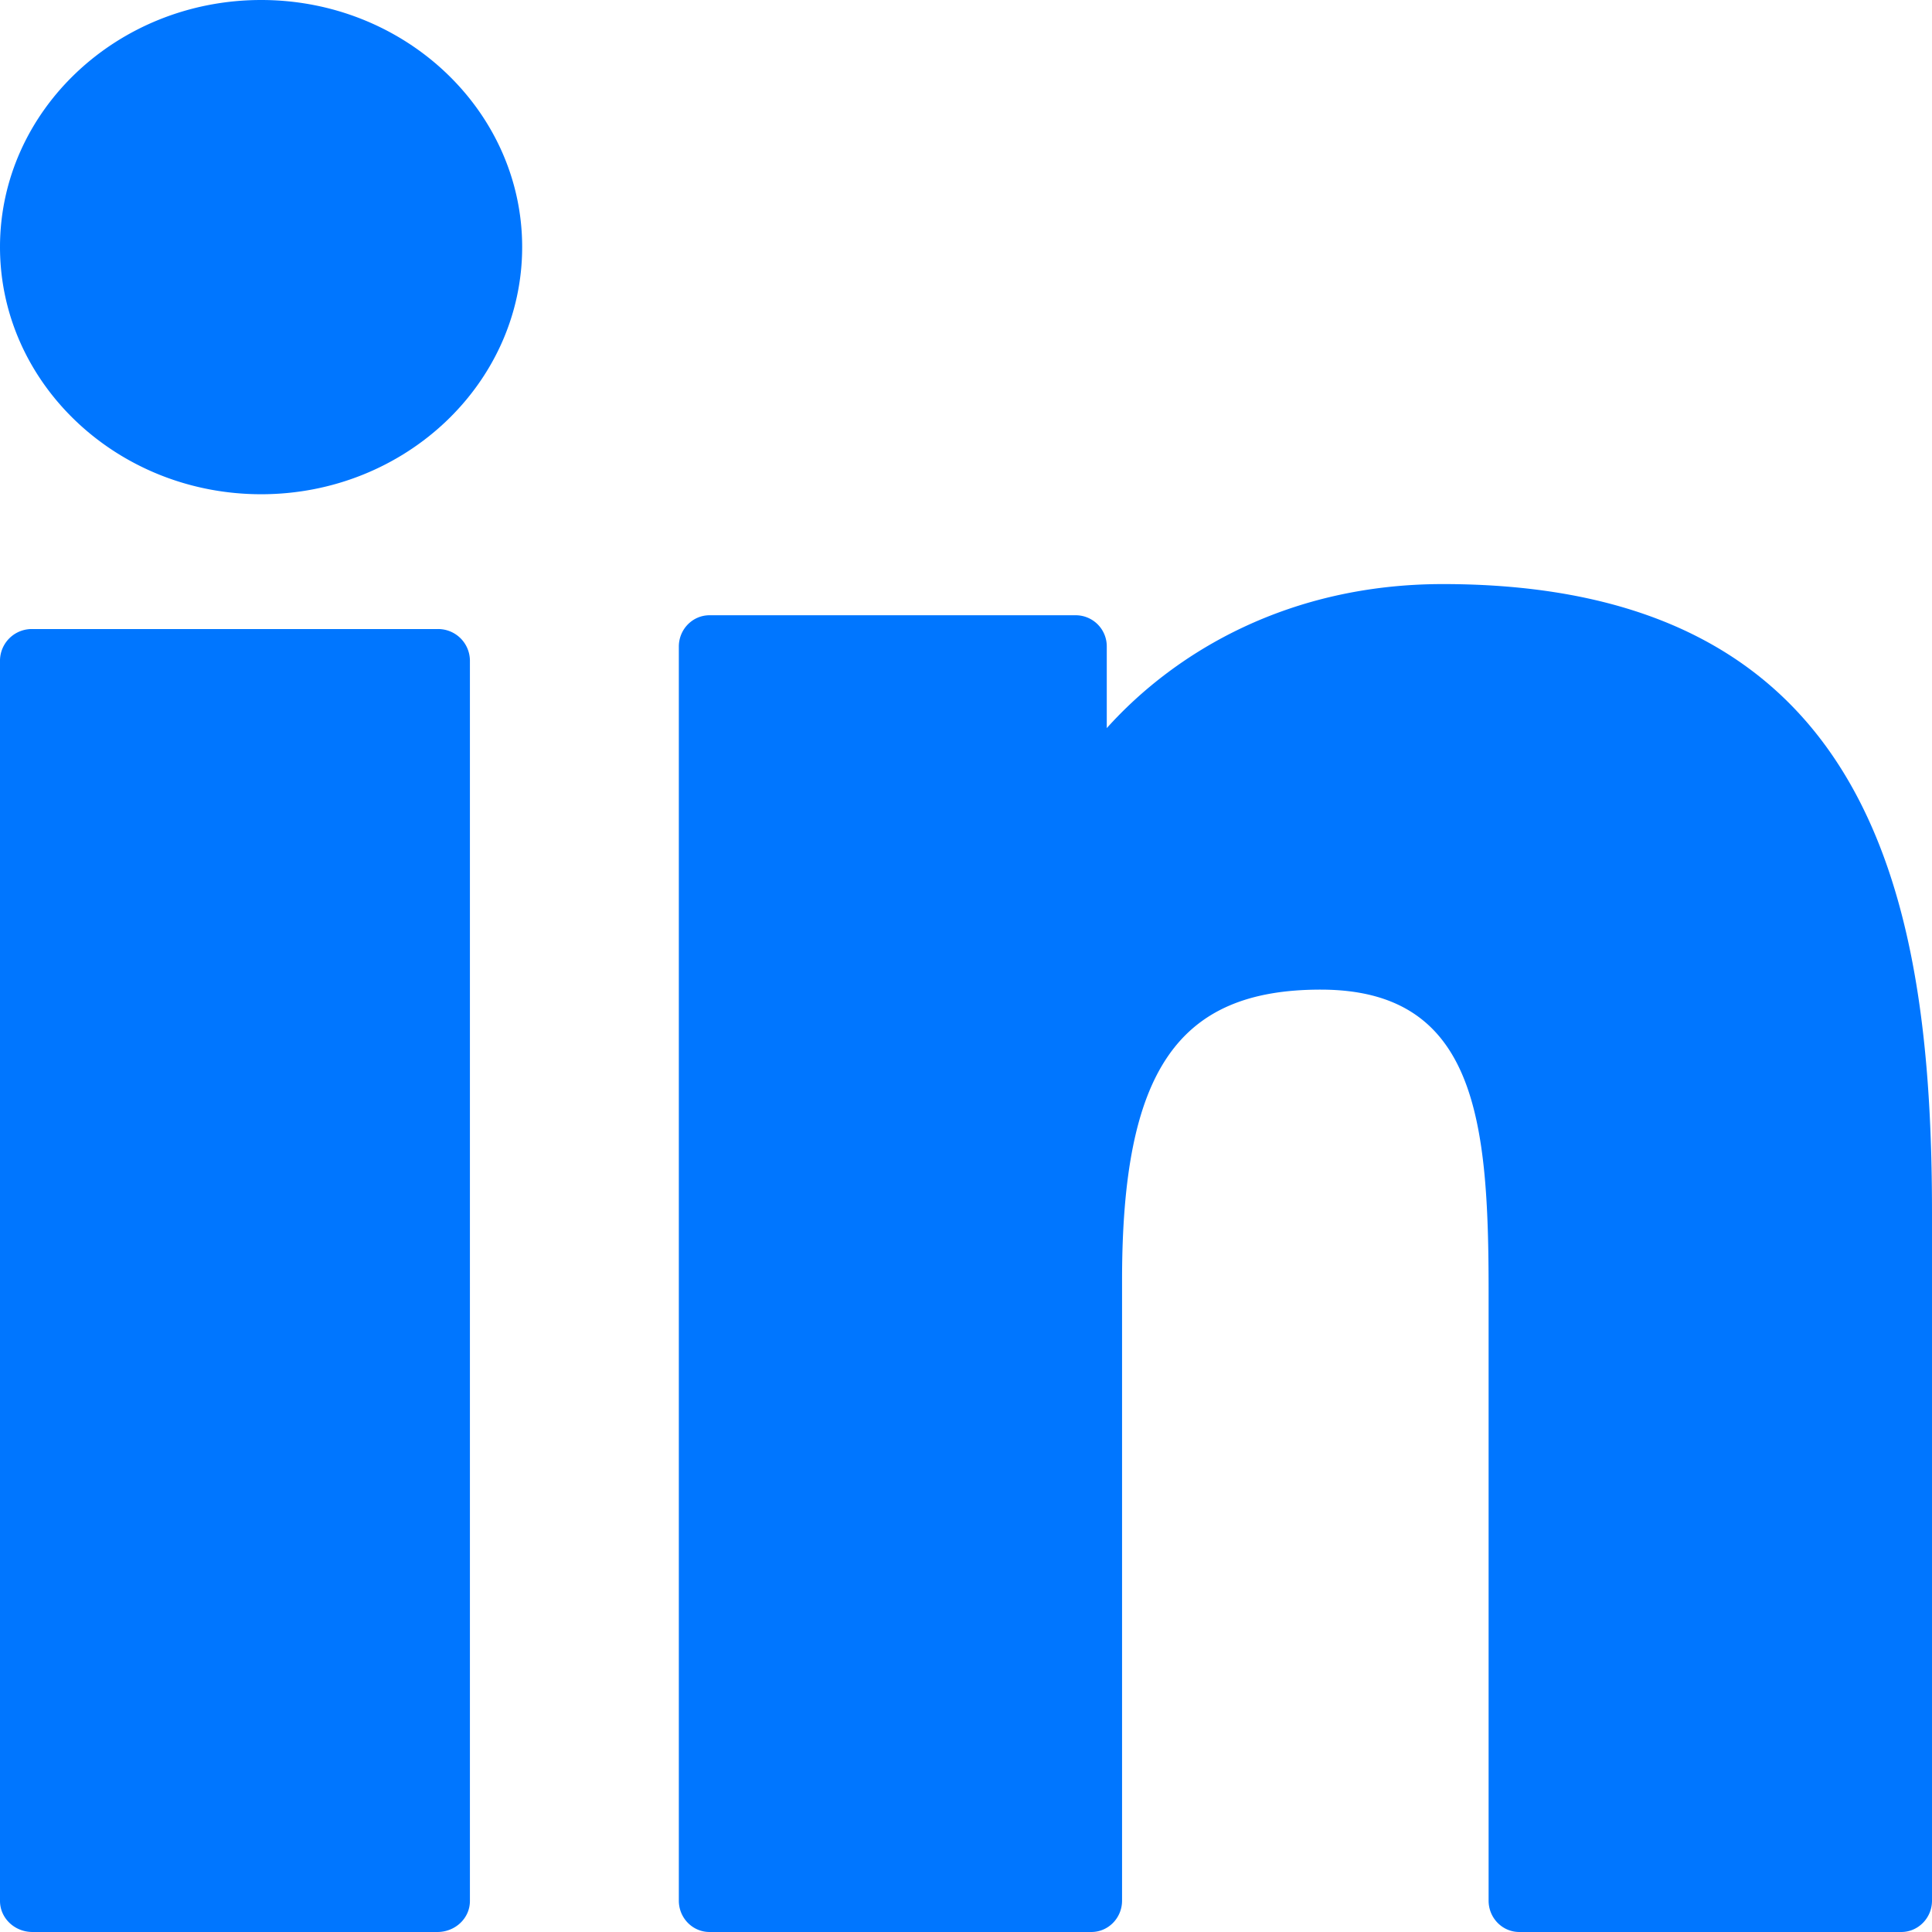 <svg width="22" height="22" xmlns="http://www.w3.org/2000/svg"><g fill="#0076FF" fill-rule="nonzero"><path d="M4.98 7.163H.37a.362.362 0 00-.37.353v14.13c0 .196.166.354.37.354h4.61c.206 0 .371-.158.371-.353V7.517a.362.362 0 00-.37-.354zM2.974 0C1.334 0 0 1.262 0 2.813c0 1.552 1.334 2.815 2.974 2.815 1.639 0 2.972-1.263 2.972-2.815C5.946 1.263 4.613 0 2.974 0zM16.43 6.651c-1.75 0-3.043.768-3.827 1.64v-.928a.354.354 0 00-.35-.357H8.08c-.194 0-.35.16-.35.357v14.28c0 .197.156.357.35.357h4.347c.194 0 .35-.16.35-.357v-7.065c0-2.381.634-3.309 2.261-3.309 1.772 0 1.913 1.487 1.913 3.431v6.943c0 .197.156.357.35.357h4.349c.193 0 .35-.16.35-.357V13.81c0-3.54-.662-7.159-5.57-7.159z"/></g></svg>